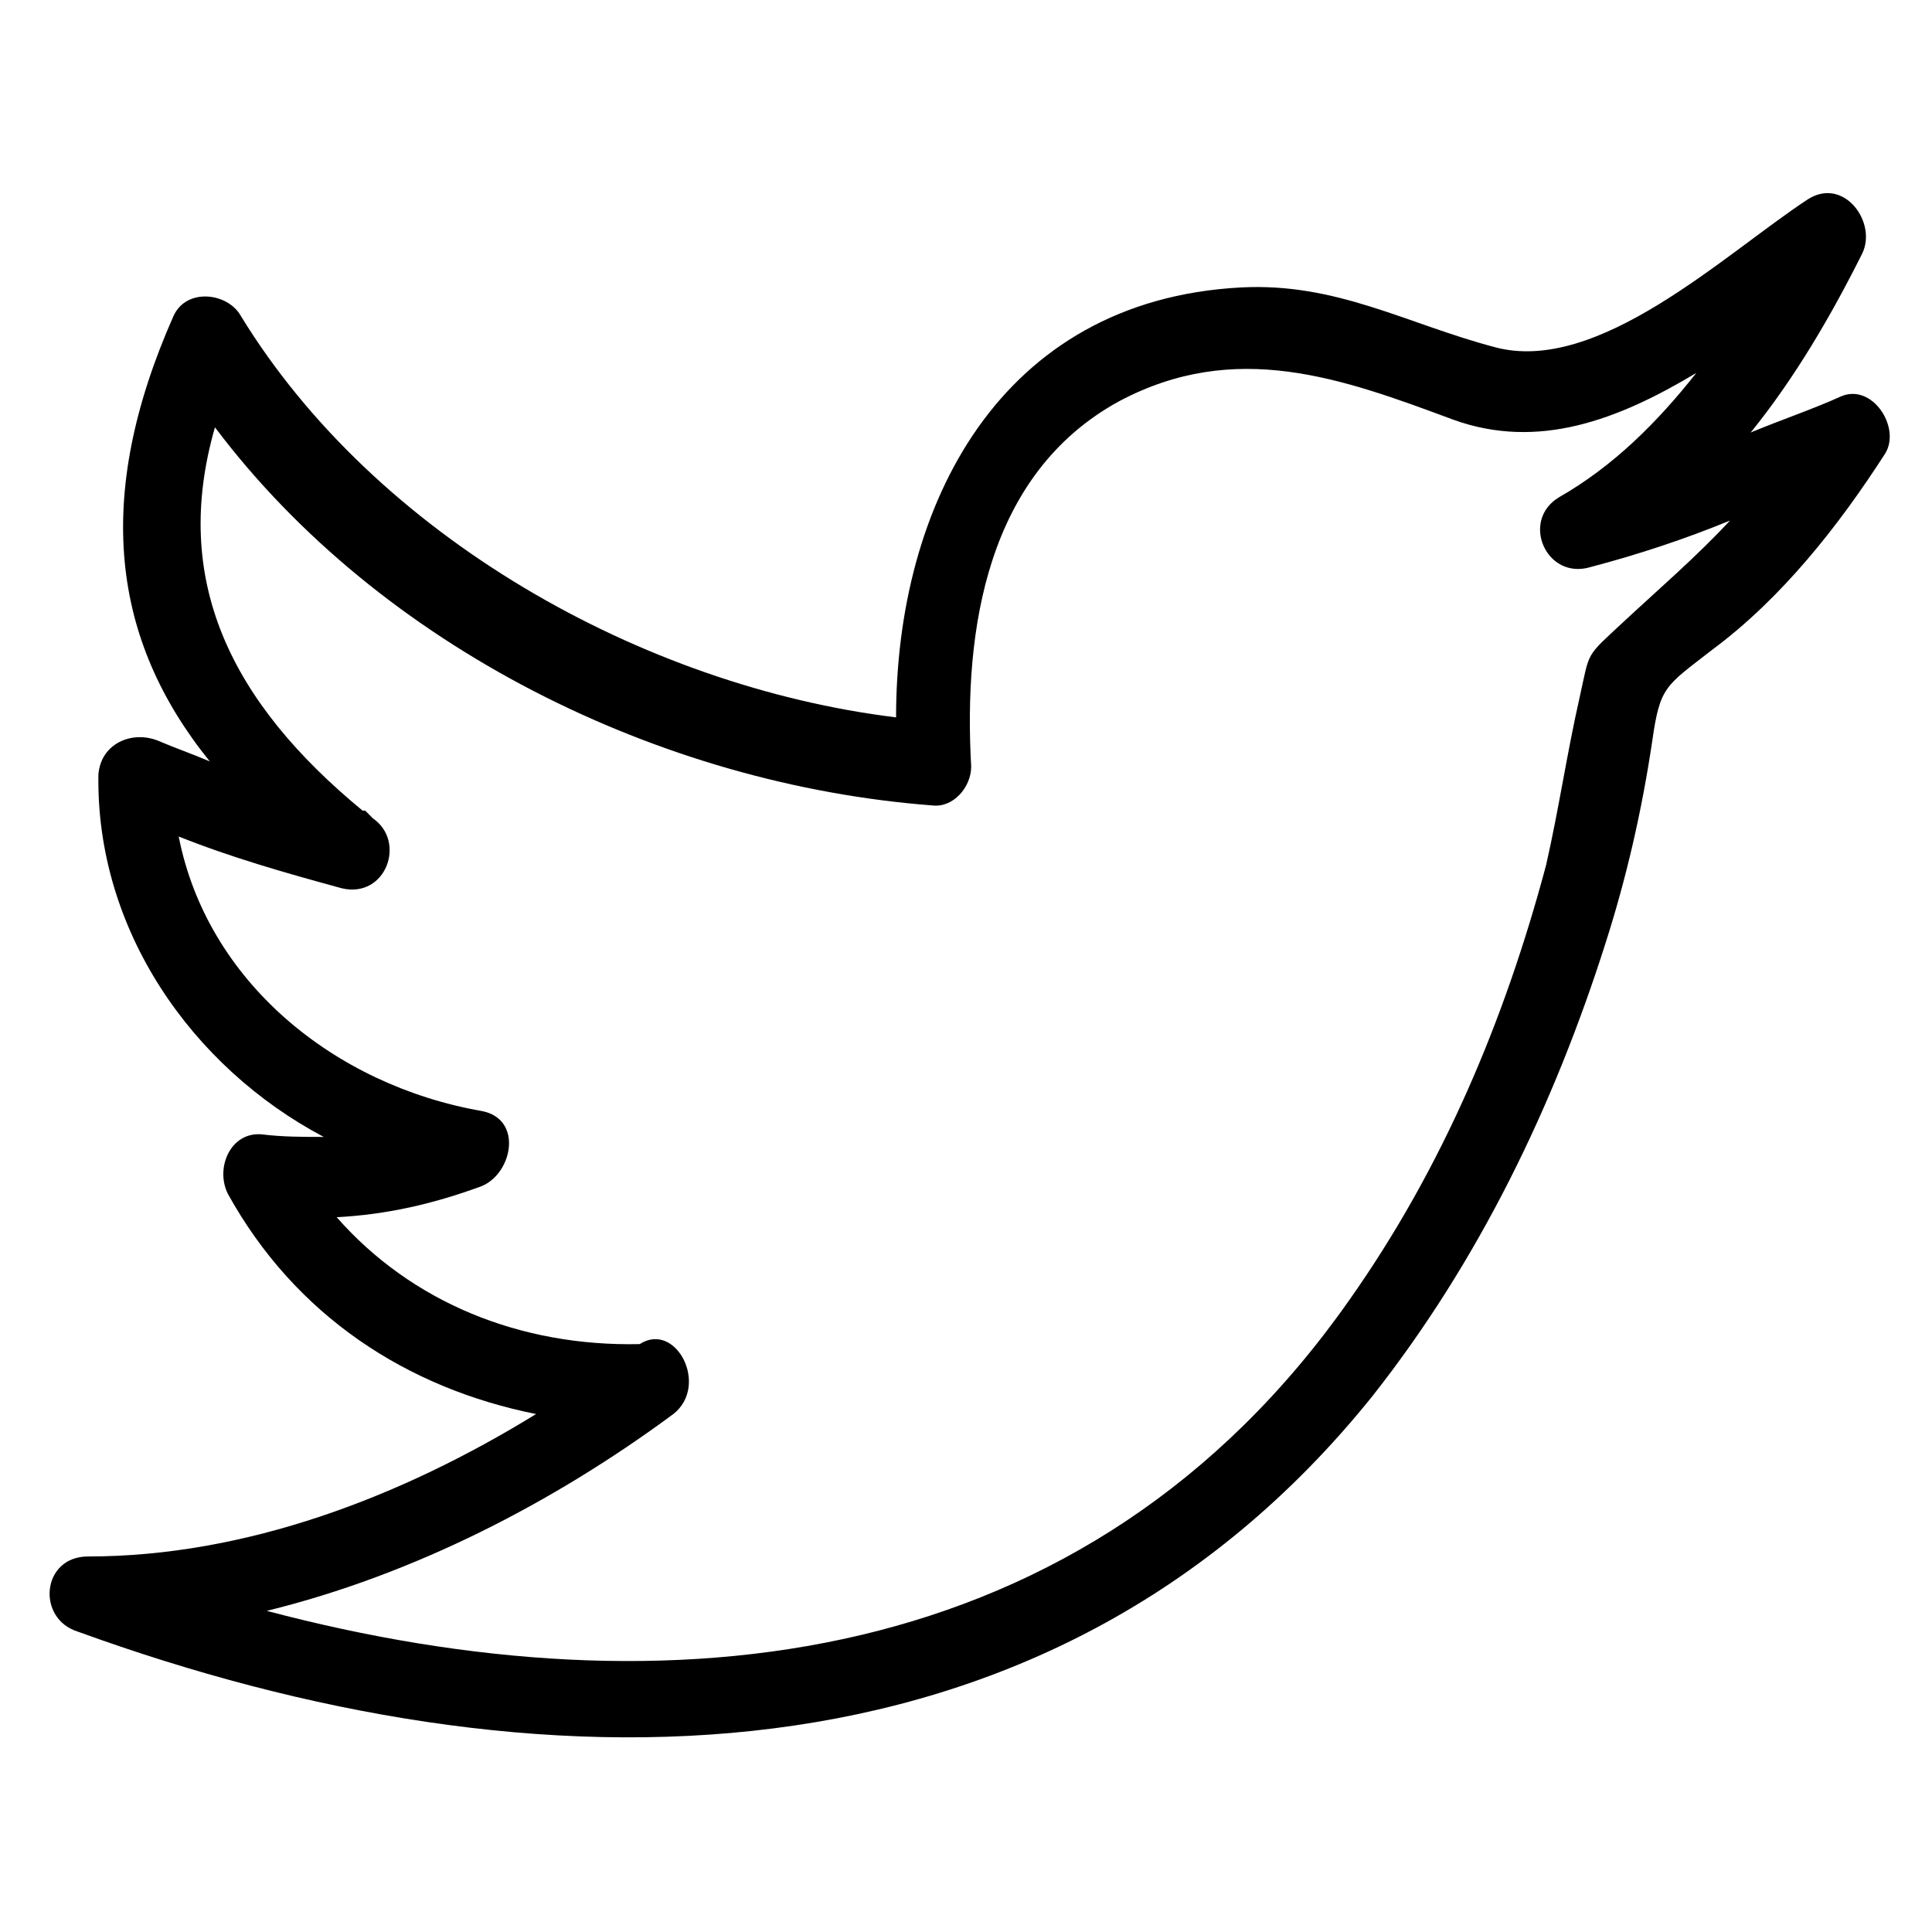 <?xml version="1.0" encoding="utf-8"?>
<!-- Generator: Adobe Illustrator 19.1.0, SVG Export Plug-In . SVG Version: 6.00 Build 0)  -->
<svg version="1.1" id="Calque_1" xmlns="http://www.w3.org/2000/svg" xmlns:xlink="http://www.w3.org/1999/xlink" x="0px" y="0px"
	 viewBox="-337 213.4 74.6 74.6" style="enable-background:new -337 213.4 74.6 74.6;" xml:space="preserve">
<style type="text/css">
	.st0{fill:#000000;}
    .st0:hover{fill:#ffffff;}
</style>
<path class="st0" d="M-265.9,228.7c-1.1,0.5-2.3,0.9-3.5,1.4c1.7-2.1,3.1-4.5,4.3-6.9c0.6-1.2-0.7-3-2.1-2.1
	c-3.2,2.1-8.1,6.8-12.1,5.7c-3.4-0.9-6.1-2.5-9.8-2.3c-9.3,0.5-13.3,8.4-13.3,16.6c-9.8-1.2-20.1-7-25.3-15.5
	c-0.5-0.9-2.1-1.1-2.6,0c-3.1,7-2.4,12.5,1.4,17.2c-0.7-0.3-1.3-0.5-2-0.8c-1-0.4-2.2,0.1-2.3,1.3c-0.1,6,3.6,11.3,8.7,14
	c-0.8,0-1.6,0-2.4-0.1c-1.2-0.1-1.8,1.3-1.3,2.3c2.6,4.7,6.9,7.5,11.9,8.5c-5.2,3.2-11.2,5.5-17.3,5.5c-1.8,0-2,2.4-0.4,2.9
	c17.6,6.4,37.4,6.6,50-9.1c4.1-5.2,7-11.2,9-17.5c0.8-2.5,1.4-5.1,1.8-7.8c0.3-2.1,0.5-2.1,2.3-3.5c2.7-2,4.9-4.8,6.7-7.6
	C-263.6,229.9-264.7,228.2-265.9,228.7z M-274.3,237.4c-1.5,1.4-1.3,1.1-1.7,2.9c-0.5,2.2-0.8,4.3-1.3,6.5c-1.6,6-4,11.7-7.6,16.8
	c-10.1,14.4-26.3,16.1-41.8,12c5.7-1.4,11.1-4.2,15.7-7.6c1.4-1.1,0.1-3.6-1.3-2.7c-4.6,0.1-8.8-1.6-11.7-4.9
	c1.9-0.1,3.7-0.5,5.6-1.2c1.2-0.5,1.6-2.6,0-2.9c-5.7-1-10.6-5-11.7-10.6c2,0.8,4.1,1.4,6.3,2c1.7,0.4,2.5-1.8,1.2-2.7
	c-0.1-0.1-0.2-0.2-0.3-0.3c0,0,0,0,0,0c0,0-0.1,0-0.1,0c-5.1-4.2-7.4-8.9-5.7-14.8c6.4,8.5,17.2,13.8,27.7,14.6
	c0.8,0.1,1.5-0.7,1.5-1.5c-0.3-5.3,0.6-11.3,5.7-14.1c4.5-2.4,8.6-0.9,12.9,0.7c3.3,1.2,6.4,0,9.4-1.8c-1.5,1.9-3.2,3.6-5.3,4.8
	c-1.5,0.9-0.5,3.2,1.2,2.7c1.9-0.5,3.7-1.1,5.4-1.8C-271.5,234.9-272.9,236.1-274.3,237.4z"/>
</svg>
